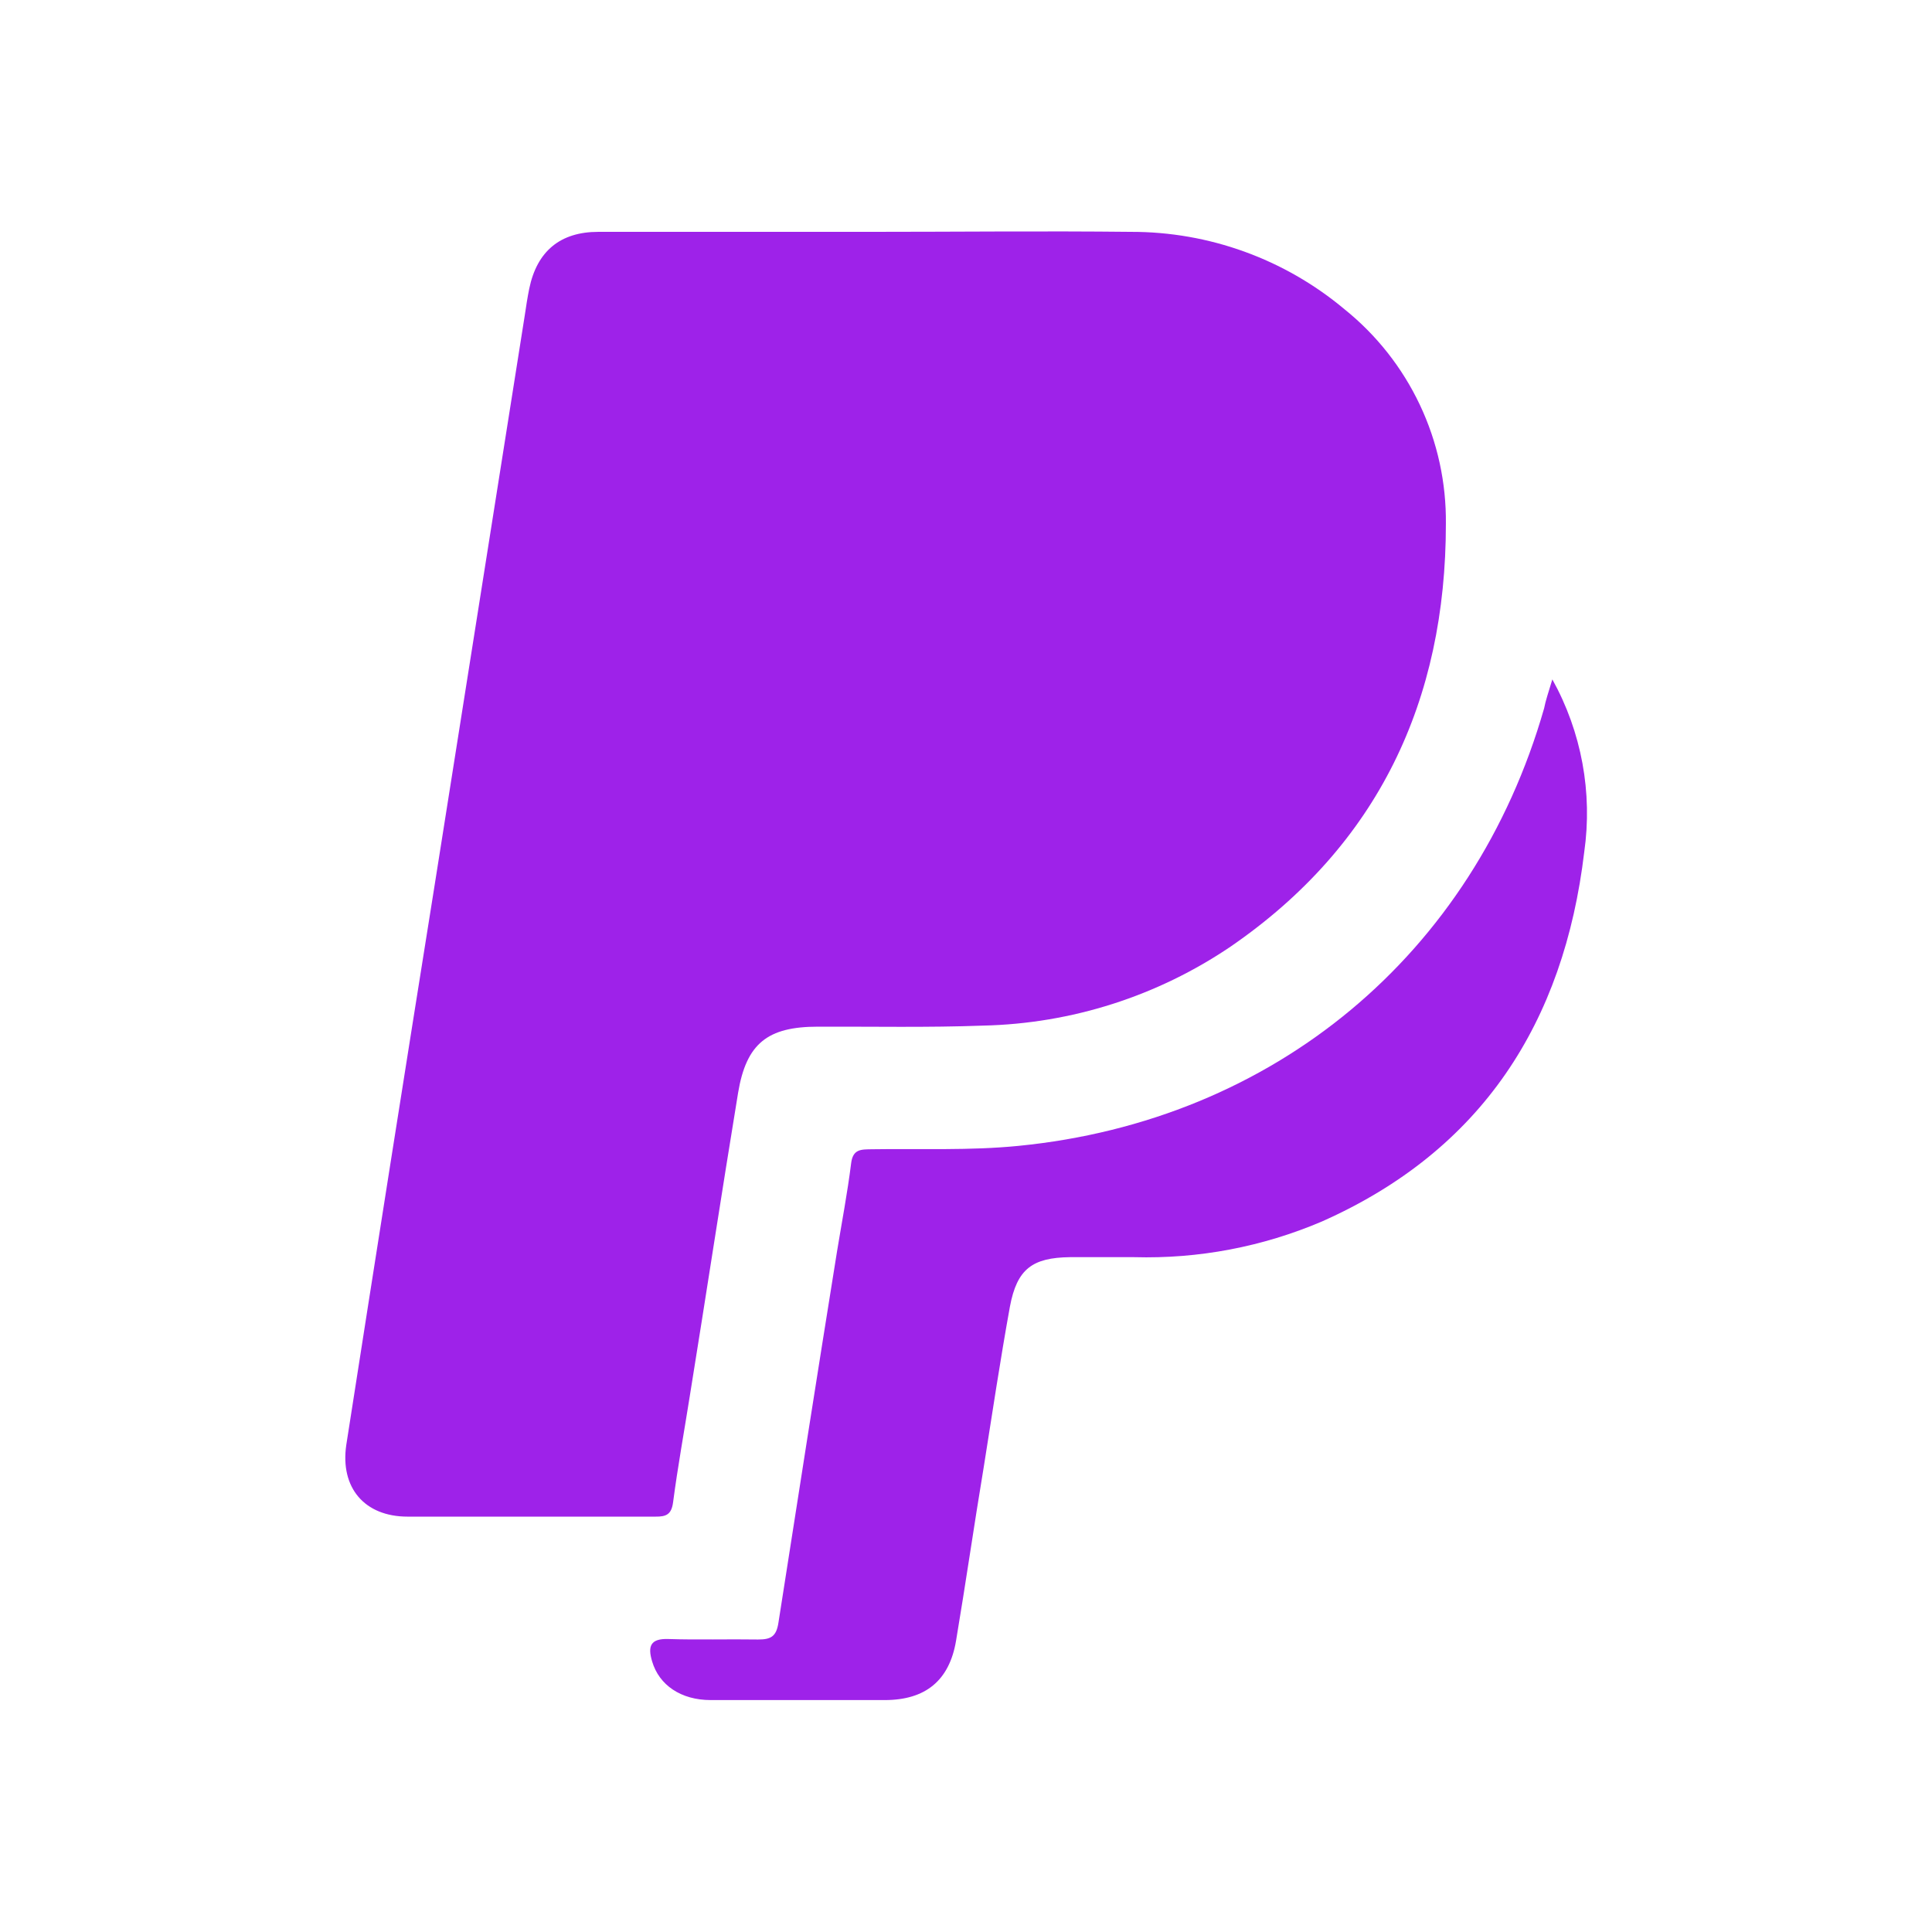 <svg width="200" height="200" viewBox="0 0 200 200" fill="none" xmlns="http://www.w3.org/2000/svg">
<path d="M89.997 24.001C98.997 24.001 107.997 23.901 117.077 24.001C125.152 23.986 132.974 26.818 139.167 32.001C142.49 34.669 145.163 38.057 146.984 41.91C148.805 45.763 149.725 49.98 149.677 54.241C149.677 72.501 142.677 87.481 127.407 97.981C119.824 103.124 110.917 105.968 101.757 106.171C96.067 106.381 90.367 106.261 84.657 106.281C79.467 106.281 77.257 108.011 76.407 113.131C74.687 123.581 73.097 134.061 71.407 144.521C70.827 148.191 70.157 151.851 69.677 155.521C69.507 156.781 68.967 157.011 67.857 157.001C59.297 157.001 50.747 157.001 42.197 157.001C37.727 157.001 35.197 154.001 35.847 149.581C38.867 130.207 41.924 110.841 45.017 91.481L54.317 32.691C54.457 31.751 54.597 30.811 54.787 29.881C55.587 26.001 57.997 24.001 61.937 24.001H89.997Z" fill="#9E22E9"/>
<path d="M160.698 70.331C163.719 75.771 164.878 82.05 163.998 88.211C161.898 105.831 153.418 119.091 136.838 126.451C130.704 129.069 124.075 130.328 117.408 130.141C115.188 130.141 112.978 130.141 110.758 130.141C106.868 130.191 105.278 131.361 104.548 135.251C103.548 140.761 102.718 146.321 101.838 151.861C100.838 157.861 99.978 163.861 98.968 169.861C98.268 173.991 95.788 175.991 91.578 175.991C85.578 175.991 79.578 175.991 73.578 175.991C70.478 175.991 68.228 174.431 67.508 171.991C67.038 170.421 67.318 169.601 69.208 169.671C72.288 169.771 75.378 169.671 78.468 169.721C79.788 169.721 80.368 169.431 80.588 167.951C82.588 155.141 84.588 142.351 86.648 129.551C87.138 126.551 87.728 123.481 88.108 120.431C88.288 118.921 89.168 118.991 90.248 118.971C95.308 118.891 100.368 119.121 105.428 118.621C131.868 116.011 152.538 98.841 159.848 73.321C159.998 72.521 160.288 71.701 160.698 70.331Z" fill="#9E22E9"/>
</svg>
